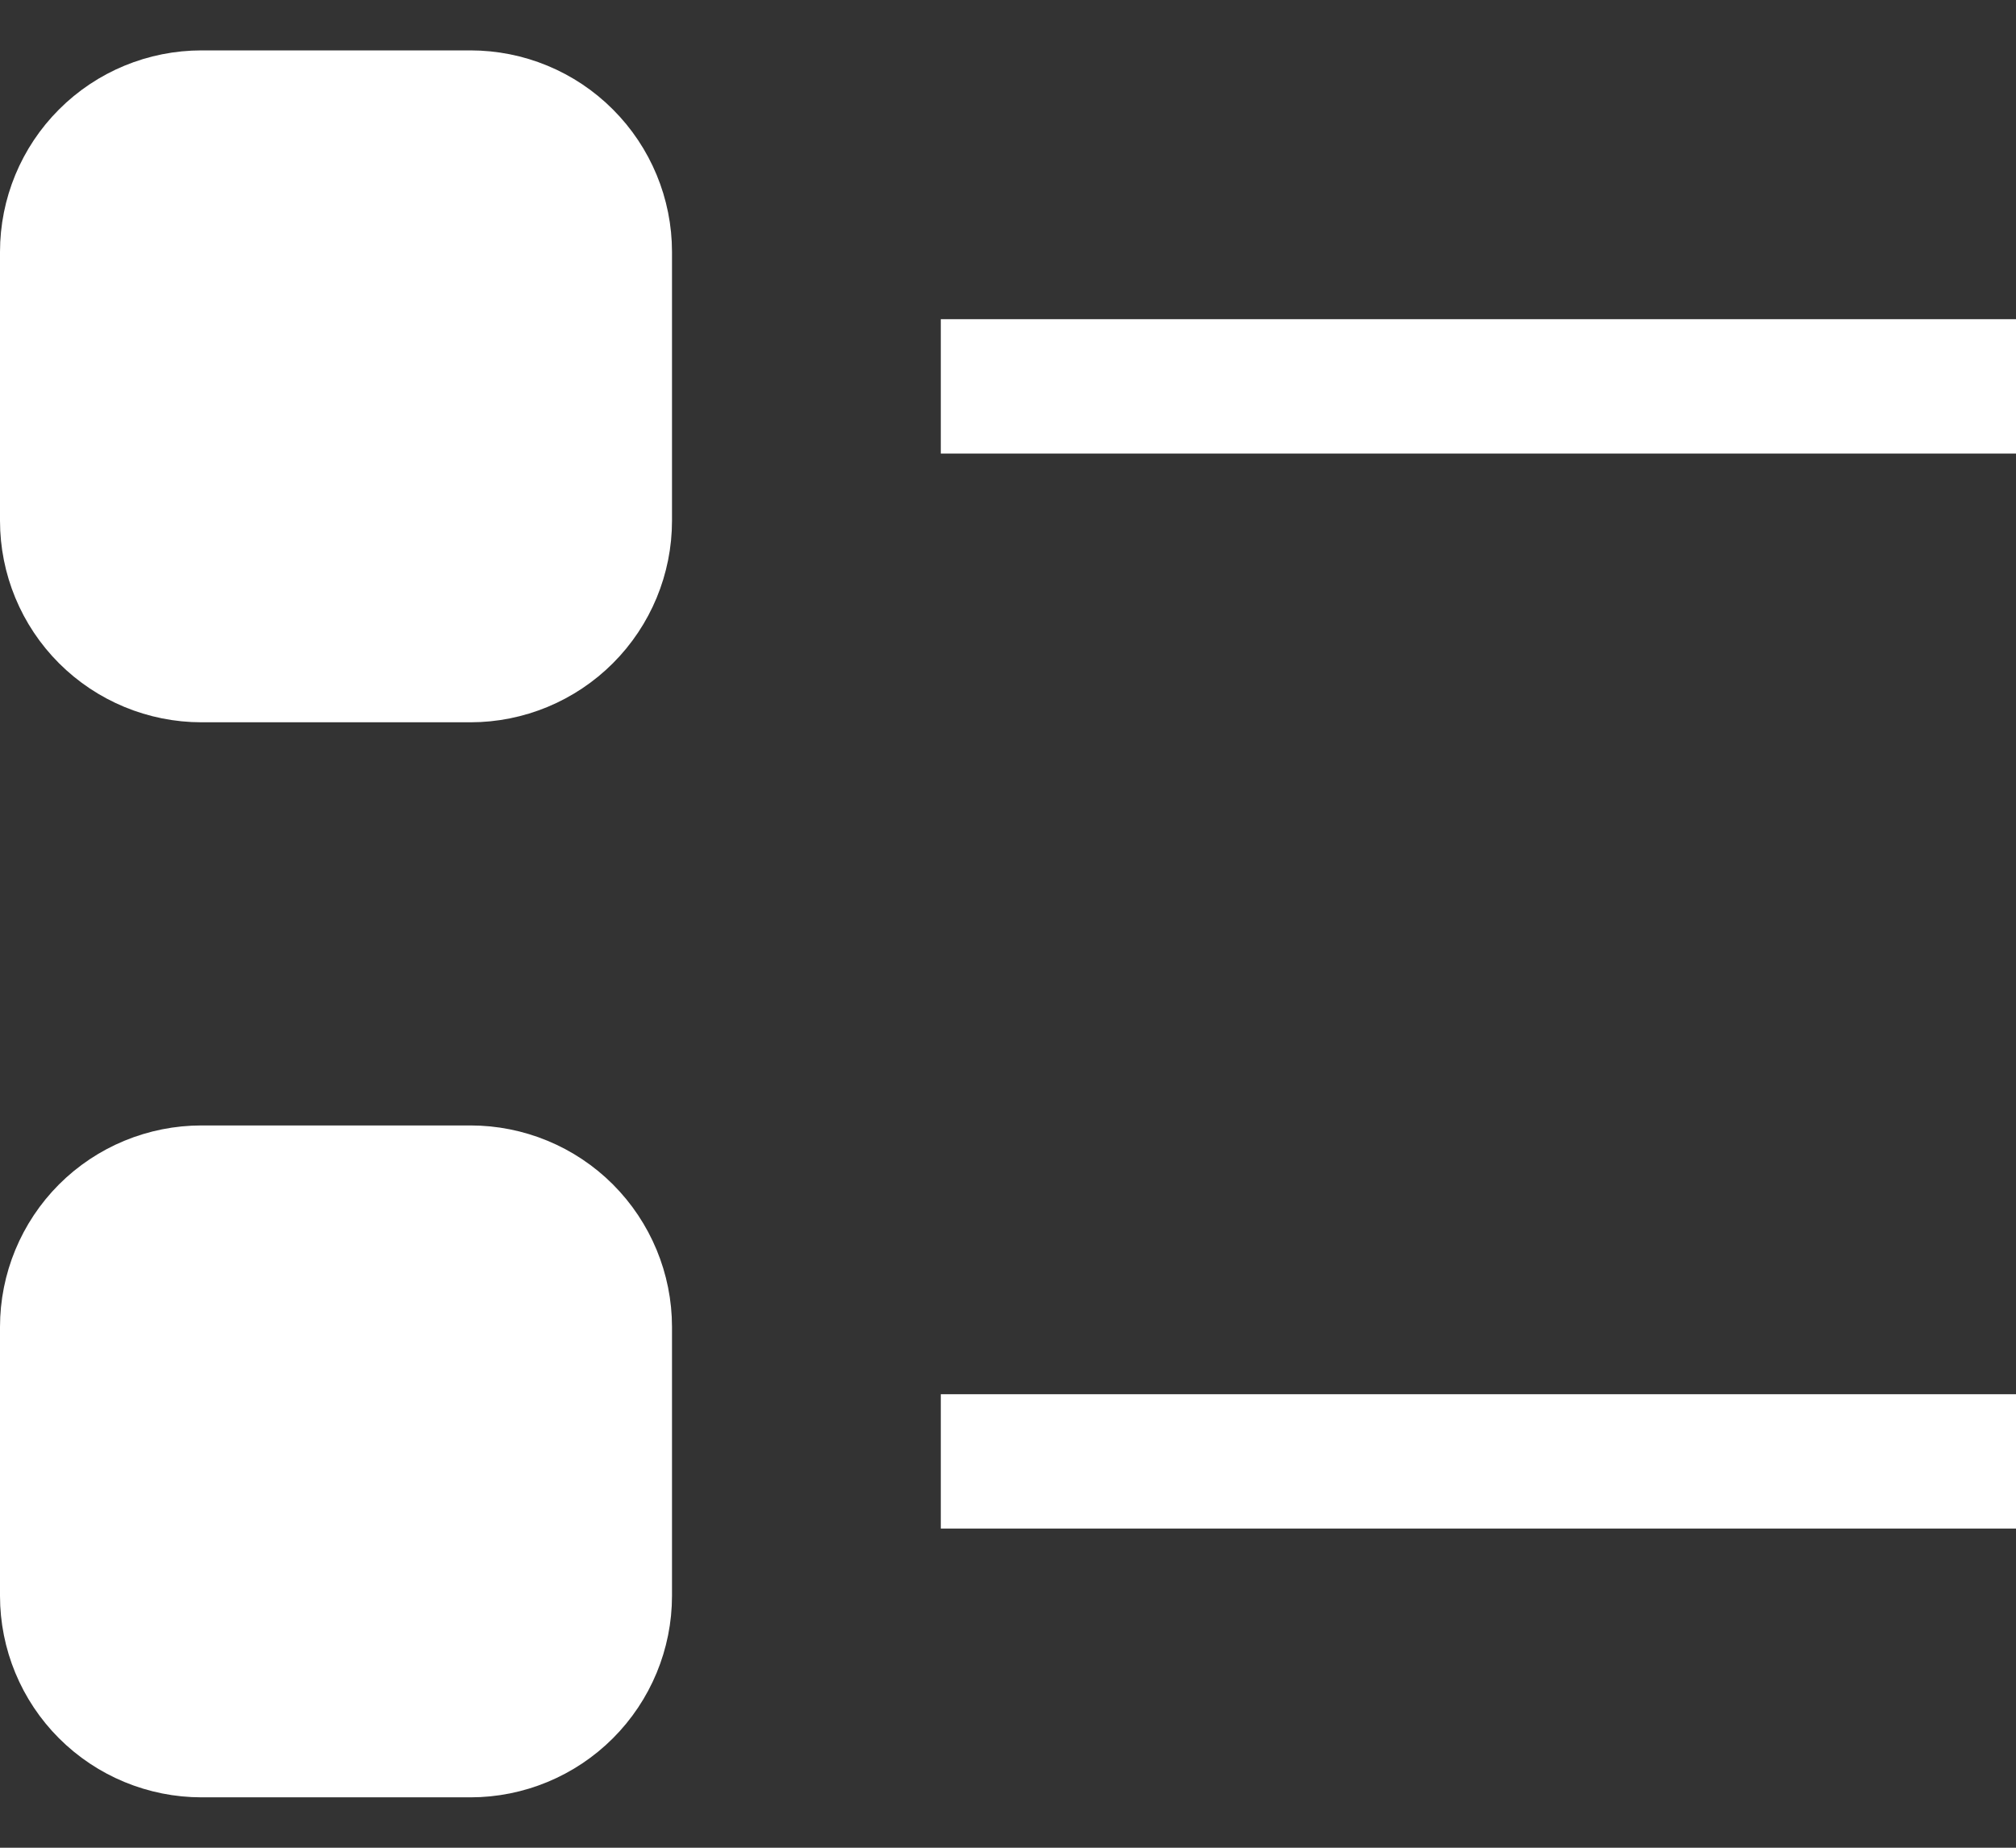 <svg width="24" height="22" viewBox="0 0 24 22" fill="none" xmlns="http://www.w3.org/2000/svg">
<rect x="0" y="0" width="24" height="22" fill="#333333" stroke="none"/>
<path d="M11.2 4.6H24ZM11.2 17.4H24ZM2.4 1.4H5.6C6.024 1.4 6.431 1.568 6.731 1.869C7.031 2.169 7.2 2.576 7.2 3V6.2C7.2 6.624 7.031 7.031 6.731 7.331C6.431 7.631 6.024 7.8 5.6 7.8H2.4C1.975 7.8 1.568 7.631 1.268 7.331C0.968 7.031 0.8 6.624 0.8 6.2V3C0.8 2.576 0.968 2.169 1.268 1.869C1.568 1.568 1.975 1.4 2.4 1.4ZM2.4 14.2H5.6C6.024 14.2 6.431 14.368 6.731 14.668C7.031 14.969 7.2 15.376 7.2 15.8V19C7.2 19.424 7.031 19.831 6.731 20.131C6.431 20.431 6.024 20.6 5.6 20.6H2.4C1.975 20.6 1.568 20.431 1.268 20.131C0.968 19.831 0.8 19.424 0.8 19V15.8C0.8 15.376 0.968 14.969 1.268 14.668C1.568 14.368 1.975 14.2 2.4 14.2Z" fill="white"/>
<path d="M11.2 4.6H24M11.2 17.4H24M2.4 1.4H5.6C6.024 1.4 6.431 1.568 6.731 1.869C7.031 2.169 7.2 2.576 7.2 3V6.2C7.2 6.624 7.031 7.031 6.731 7.331C6.431 7.631 6.024 7.8 5.6 7.8H2.4C1.975 7.8 1.568 7.631 1.268 7.331C0.968 7.031 0.8 6.624 0.8 6.2V3C0.8 2.576 0.968 2.169 1.268 1.869C1.568 1.568 1.975 1.4 2.4 1.4ZM2.4 14.2H5.6C6.024 14.2 6.431 14.368 6.731 14.668C7.031 14.969 7.2 15.376 7.2 15.8V19C7.2 19.424 7.031 19.831 6.731 20.131C6.431 20.431 6.024 20.6 5.6 20.6H2.4C1.975 20.6 1.568 20.431 1.268 20.131C0.968 19.831 0.8 19.424 0.8 19V15.8C0.8 15.376 0.968 14.969 1.268 14.668C1.568 14.368 1.975 14.2 2.4 14.2Z" stroke="white" stroke-width="1.6"/>
</svg>

